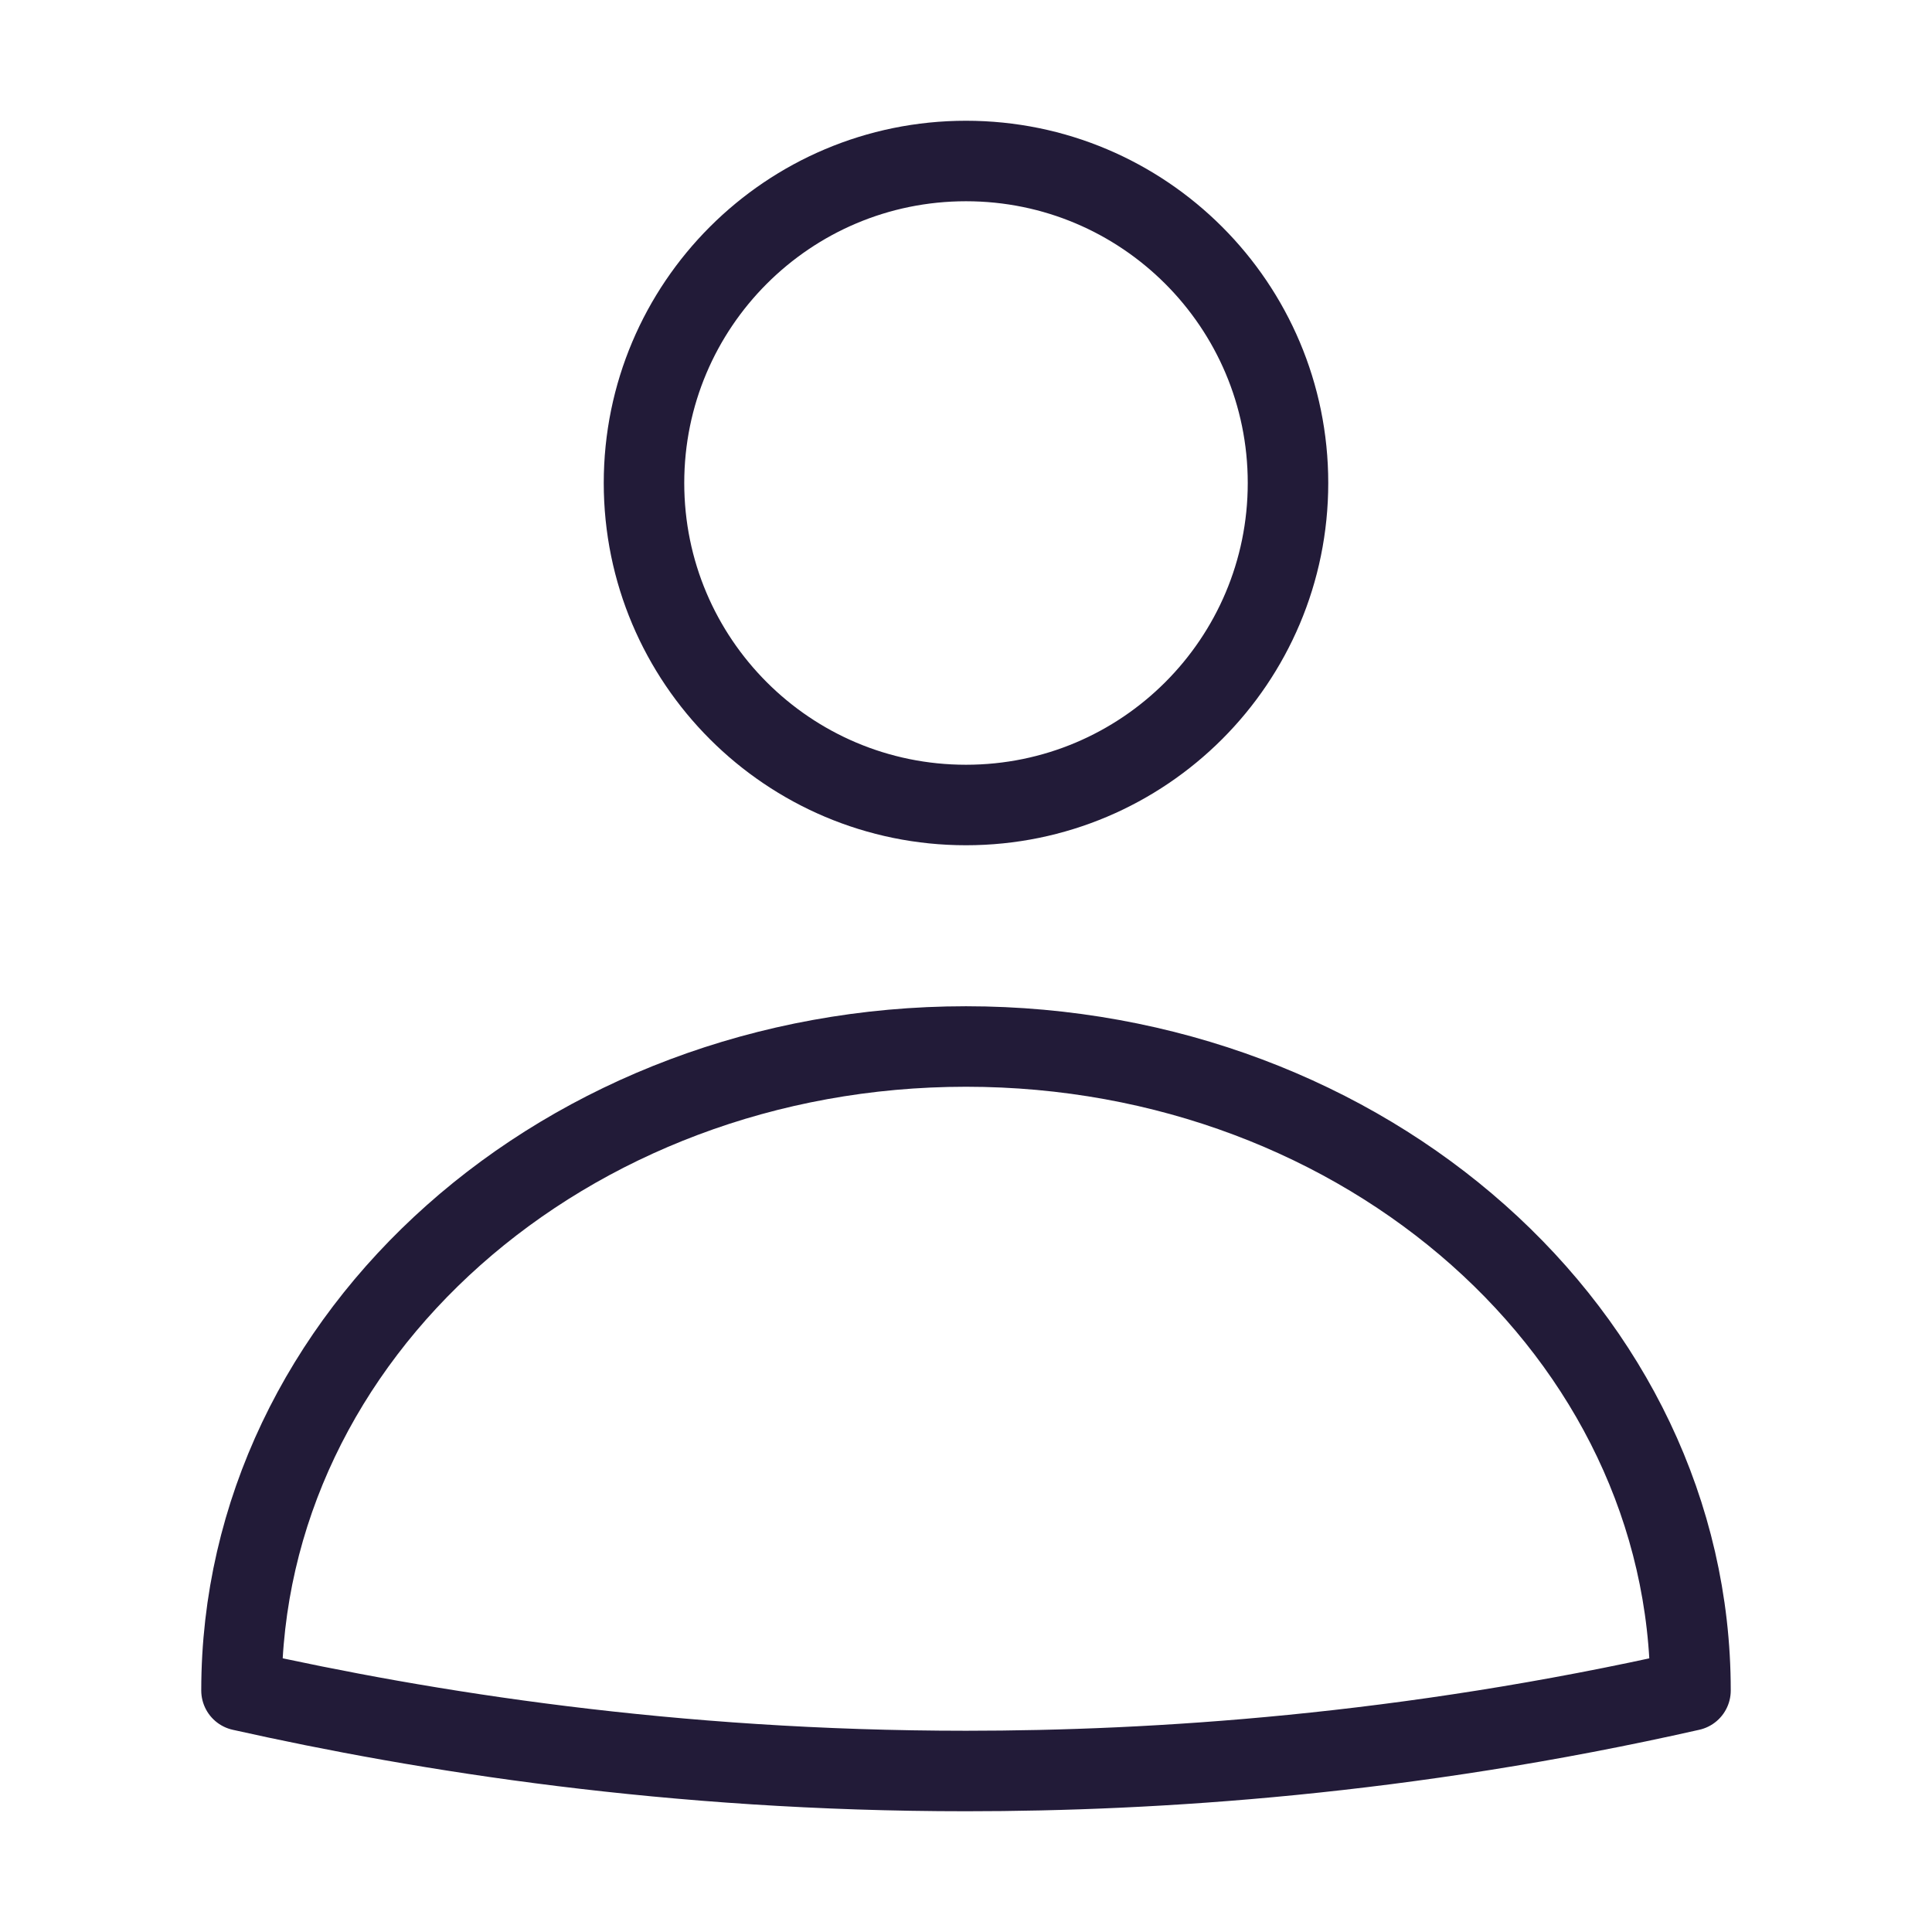 <svg width="24" height="24" viewBox="0 0 24 24" fill="none" xmlns="http://www.w3.org/2000/svg" data-reactroot="">
<path stroke-linejoin="round" stroke-linecap="round" stroke-miterlimit="10" stroke-width="1" stroke="#221b38" fill="none" d="M21 21C17.46 21.8 14.35 22 12 22C8.35 22 5.28 21.51 3 21C3 16.58 7.03 13 12 13C16.97 13 21 16.58 21 21Z"></path>
<path stroke-linejoin="round" stroke-linecap="round" stroke-miterlimit="10" stroke-width="1" stroke="#221b38" fill="none" d="M12 10C14.209 10 16 8.209 16 6C16 3.791 14.209 2 12 2C9.791 2 8 3.791 8 6C8 8.209 9.791 10 12 10Z"></path>
</svg>
